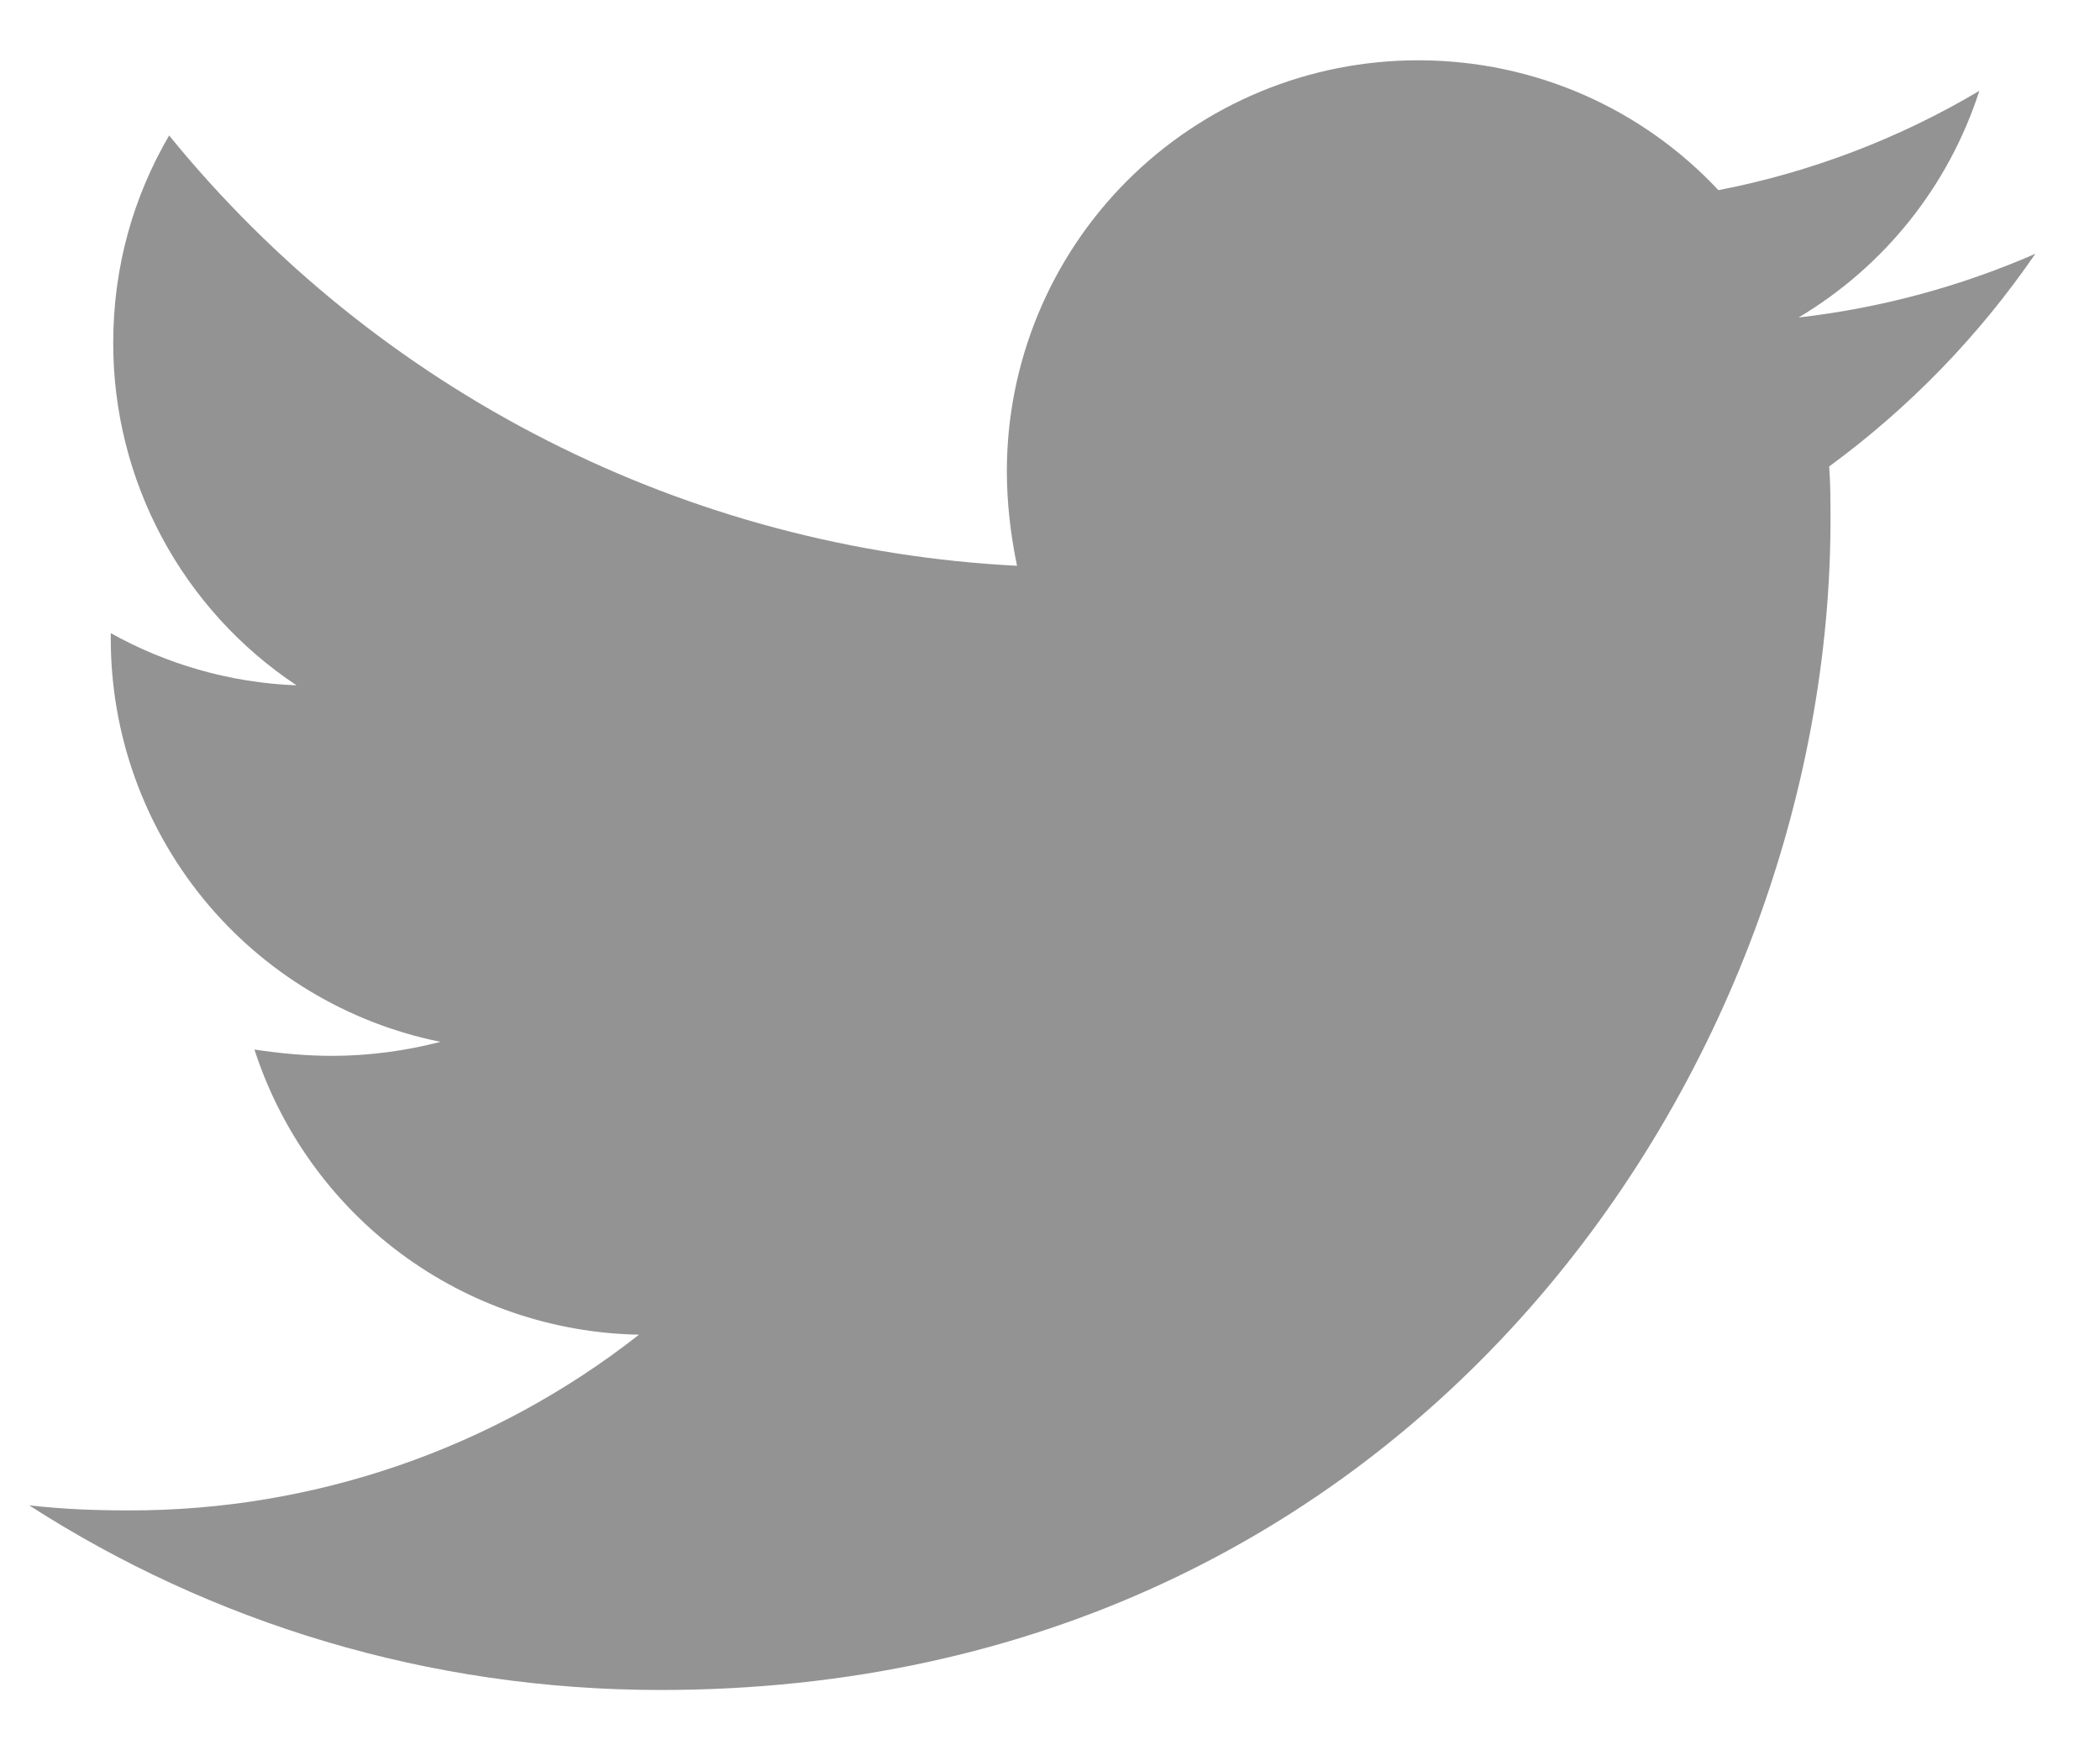 <svg width="24" height="20" viewBox="0 0 24 20" fill="none" xmlns="http://www.w3.org/2000/svg">
<path d="M20.905 5.33C20.92 5.534 20.92 5.737 20.92 5.94C20.92 12.152 16.192 19.311 7.55 19.311C4.888 19.311 2.415 18.54 0.333 17.201C0.711 17.244 1.075 17.259 1.469 17.259C3.584 17.264 5.639 16.557 7.303 15.251C6.322 15.233 5.372 14.91 4.584 14.326C3.796 13.742 3.21 12.926 2.908 11.993C3.199 12.036 3.49 12.065 3.796 12.065C4.217 12.065 4.641 12.007 5.034 11.905C3.97 11.69 3.013 11.113 2.326 10.273C1.639 9.432 1.264 8.379 1.266 7.293V7.235C1.892 7.584 2.619 7.802 3.389 7.831C2.744 7.403 2.215 6.821 1.849 6.138C1.484 5.455 1.293 4.693 1.294 3.918C1.294 3.046 1.526 2.245 1.933 1.548C3.114 3 4.586 4.188 6.256 5.035C7.925 5.883 9.754 6.37 11.623 6.465C11.551 6.115 11.507 5.752 11.507 5.388C11.506 4.771 11.628 4.16 11.864 3.589C12.1 3.019 12.446 2.501 12.882 2.065C13.319 1.628 13.837 1.282 14.407 1.046C14.977 0.81 15.589 0.689 16.206 0.689C17.559 0.689 18.781 1.256 19.639 2.173C20.691 1.969 21.7 1.585 22.621 1.038C22.271 2.124 21.536 3.044 20.555 3.628C21.488 3.521 22.4 3.276 23.261 2.9C22.618 3.837 21.822 4.658 20.905 5.33Z" fill="#939393"/>
</svg>
